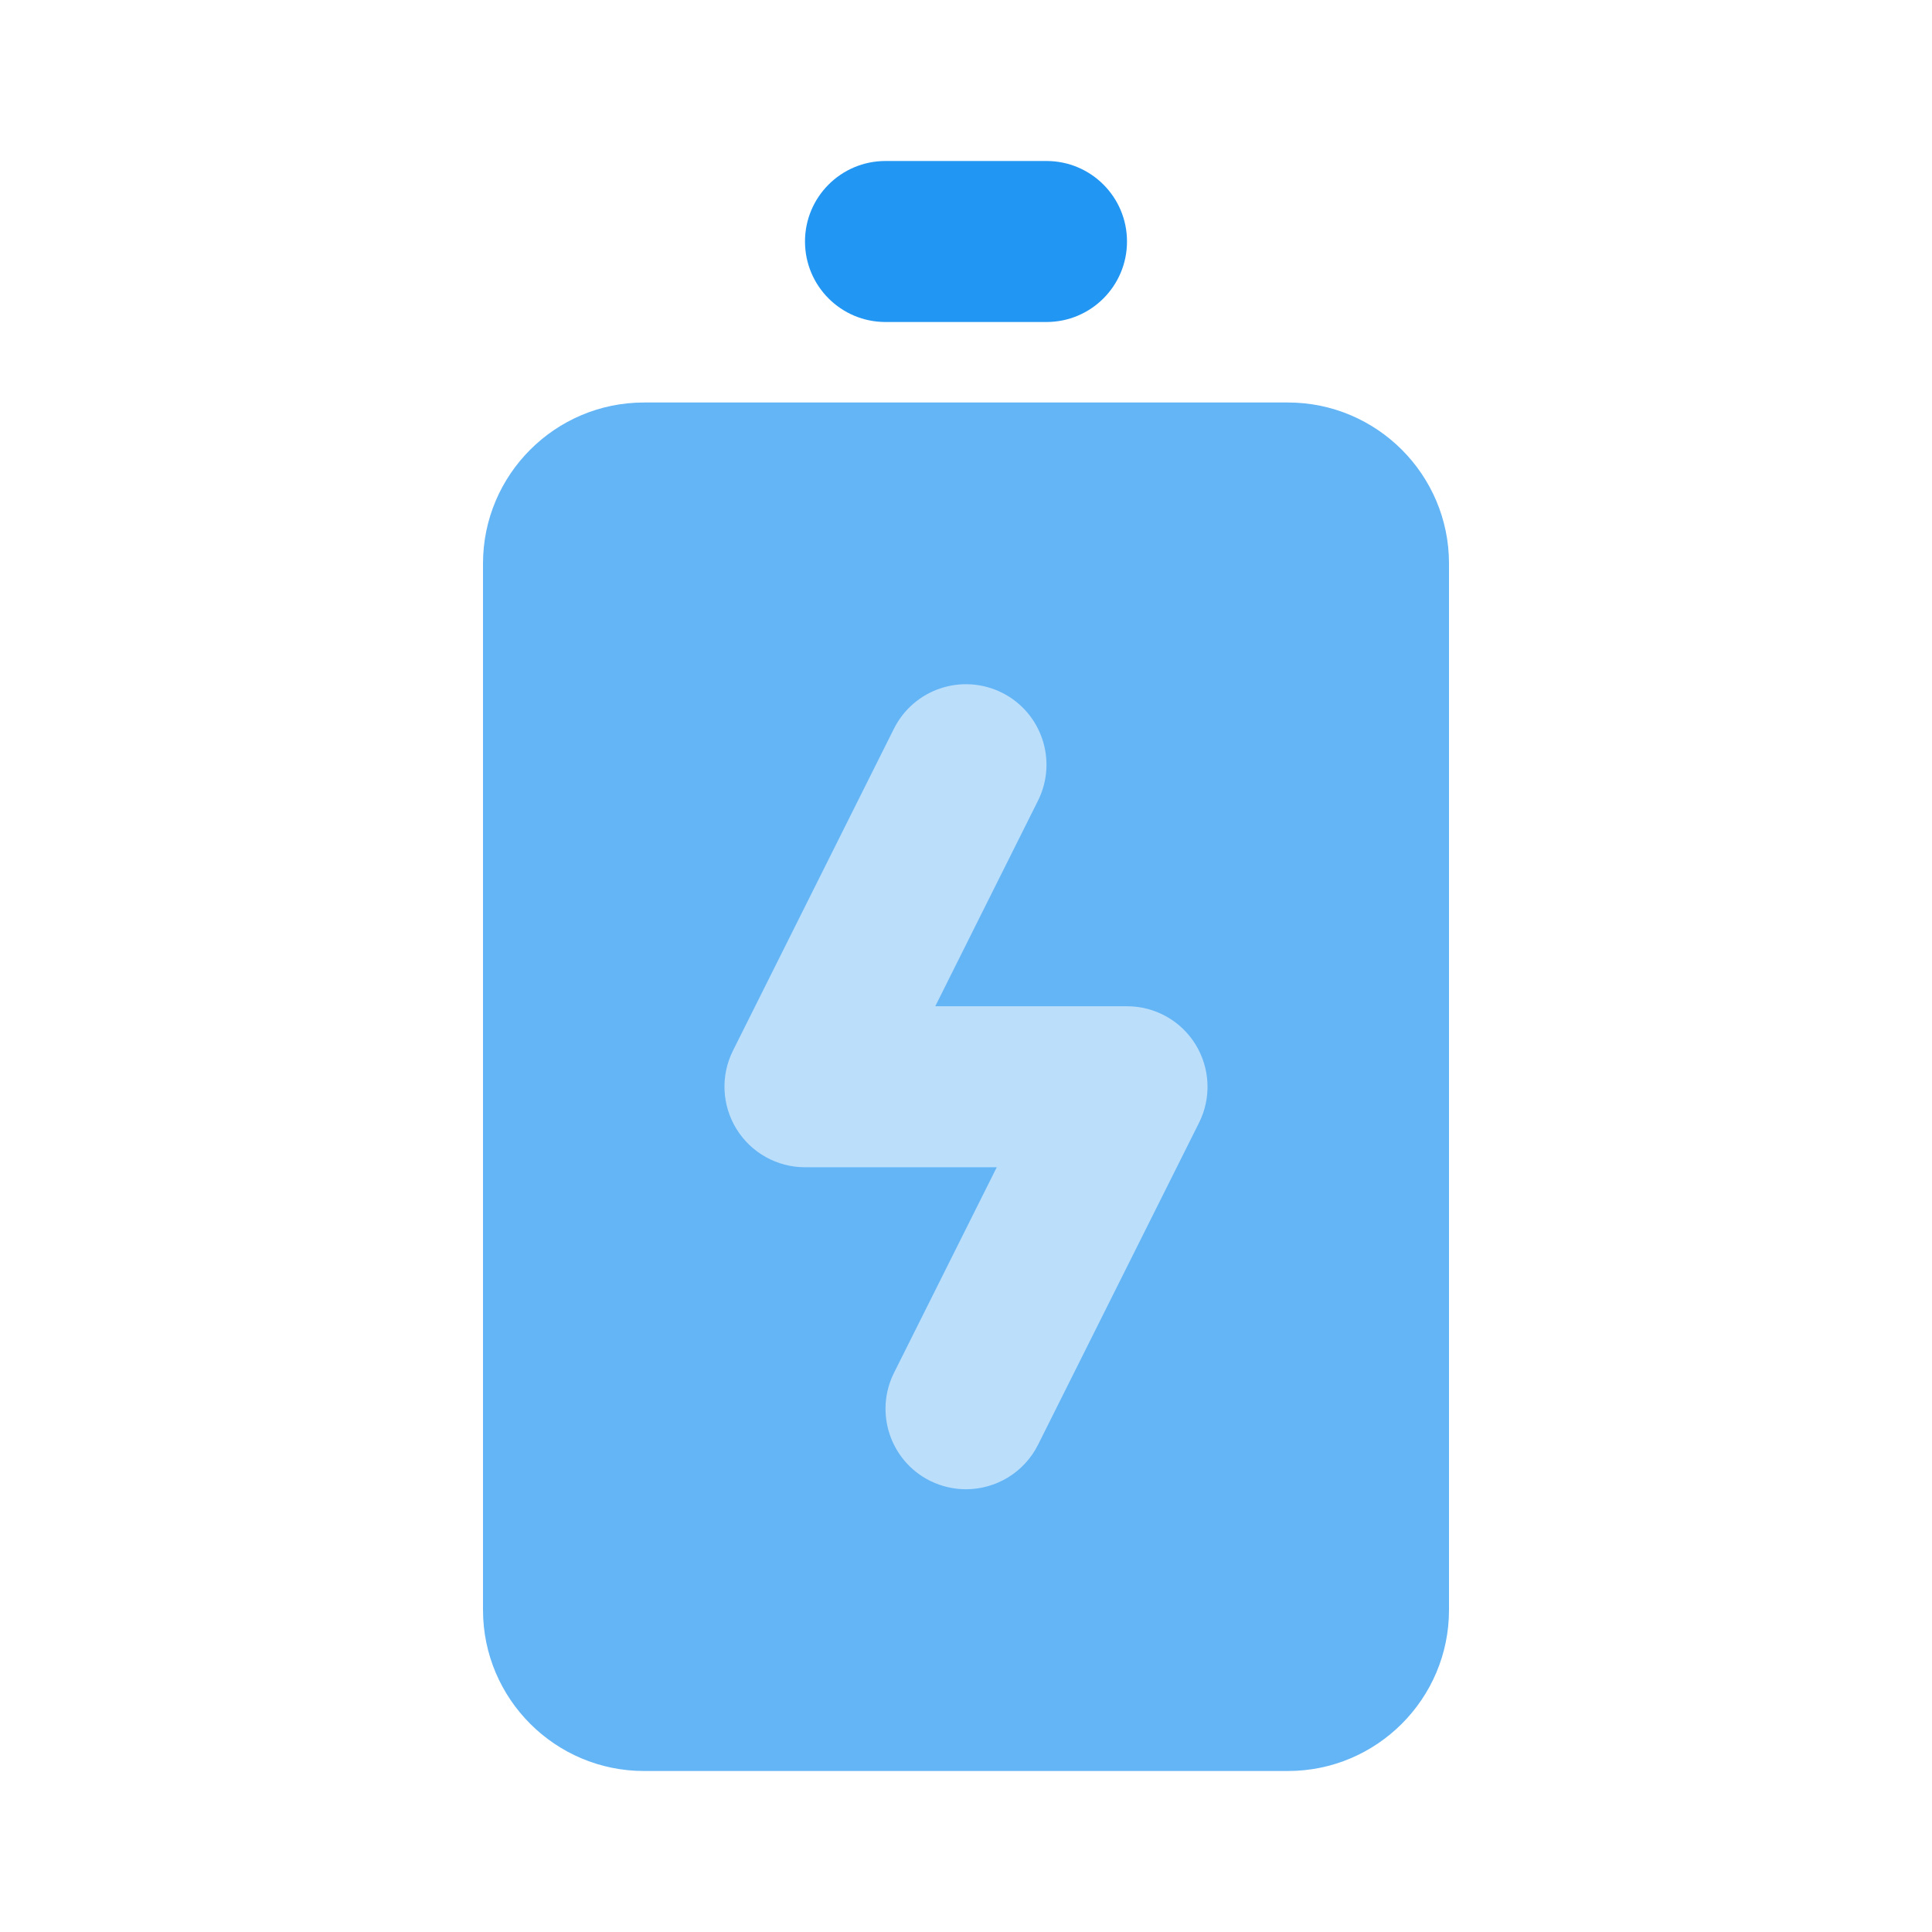 <!-- icon666.com - MILLIONS vector ICONS FREE --><svg viewBox="0 0 24 24" xmlns="http://www.w3.org/2000/svg"><g id="battery_charging"><g><path d="m16 5h-8c-1.103 0-2 .897-2 2v13c0 1.103.897 2 2 2h8c1.103 0 2-.897 2-2v-13c0-1.103-.897-2-2-2z" fill="#64b5f6"></path><path d="m11 4h2c.552 0 1-.447 1-1s-.448-1-1-1h-2c-.552 0-1 .447-1 1s.448 1 1 1z" fill="#2196f3"></path><path d="m10 14.5h2.382l-1.276 2.553c-.247.494-.047 1.095.447 1.342.144.071.296.105.446.105.367 0 .72-.202.896-.553l2-4c.155-.31.138-.678-.044-.973s-.504-.474-.851-.474h-2.382l1.276-2.553c.247-.494.047-1.095-.447-1.342-.495-.246-1.095-.047-1.342.447l-2 4c-.155.31-.138.678.044.973s.504.475.851.475z" fill="#bbdefb"></path></g></g></svg>